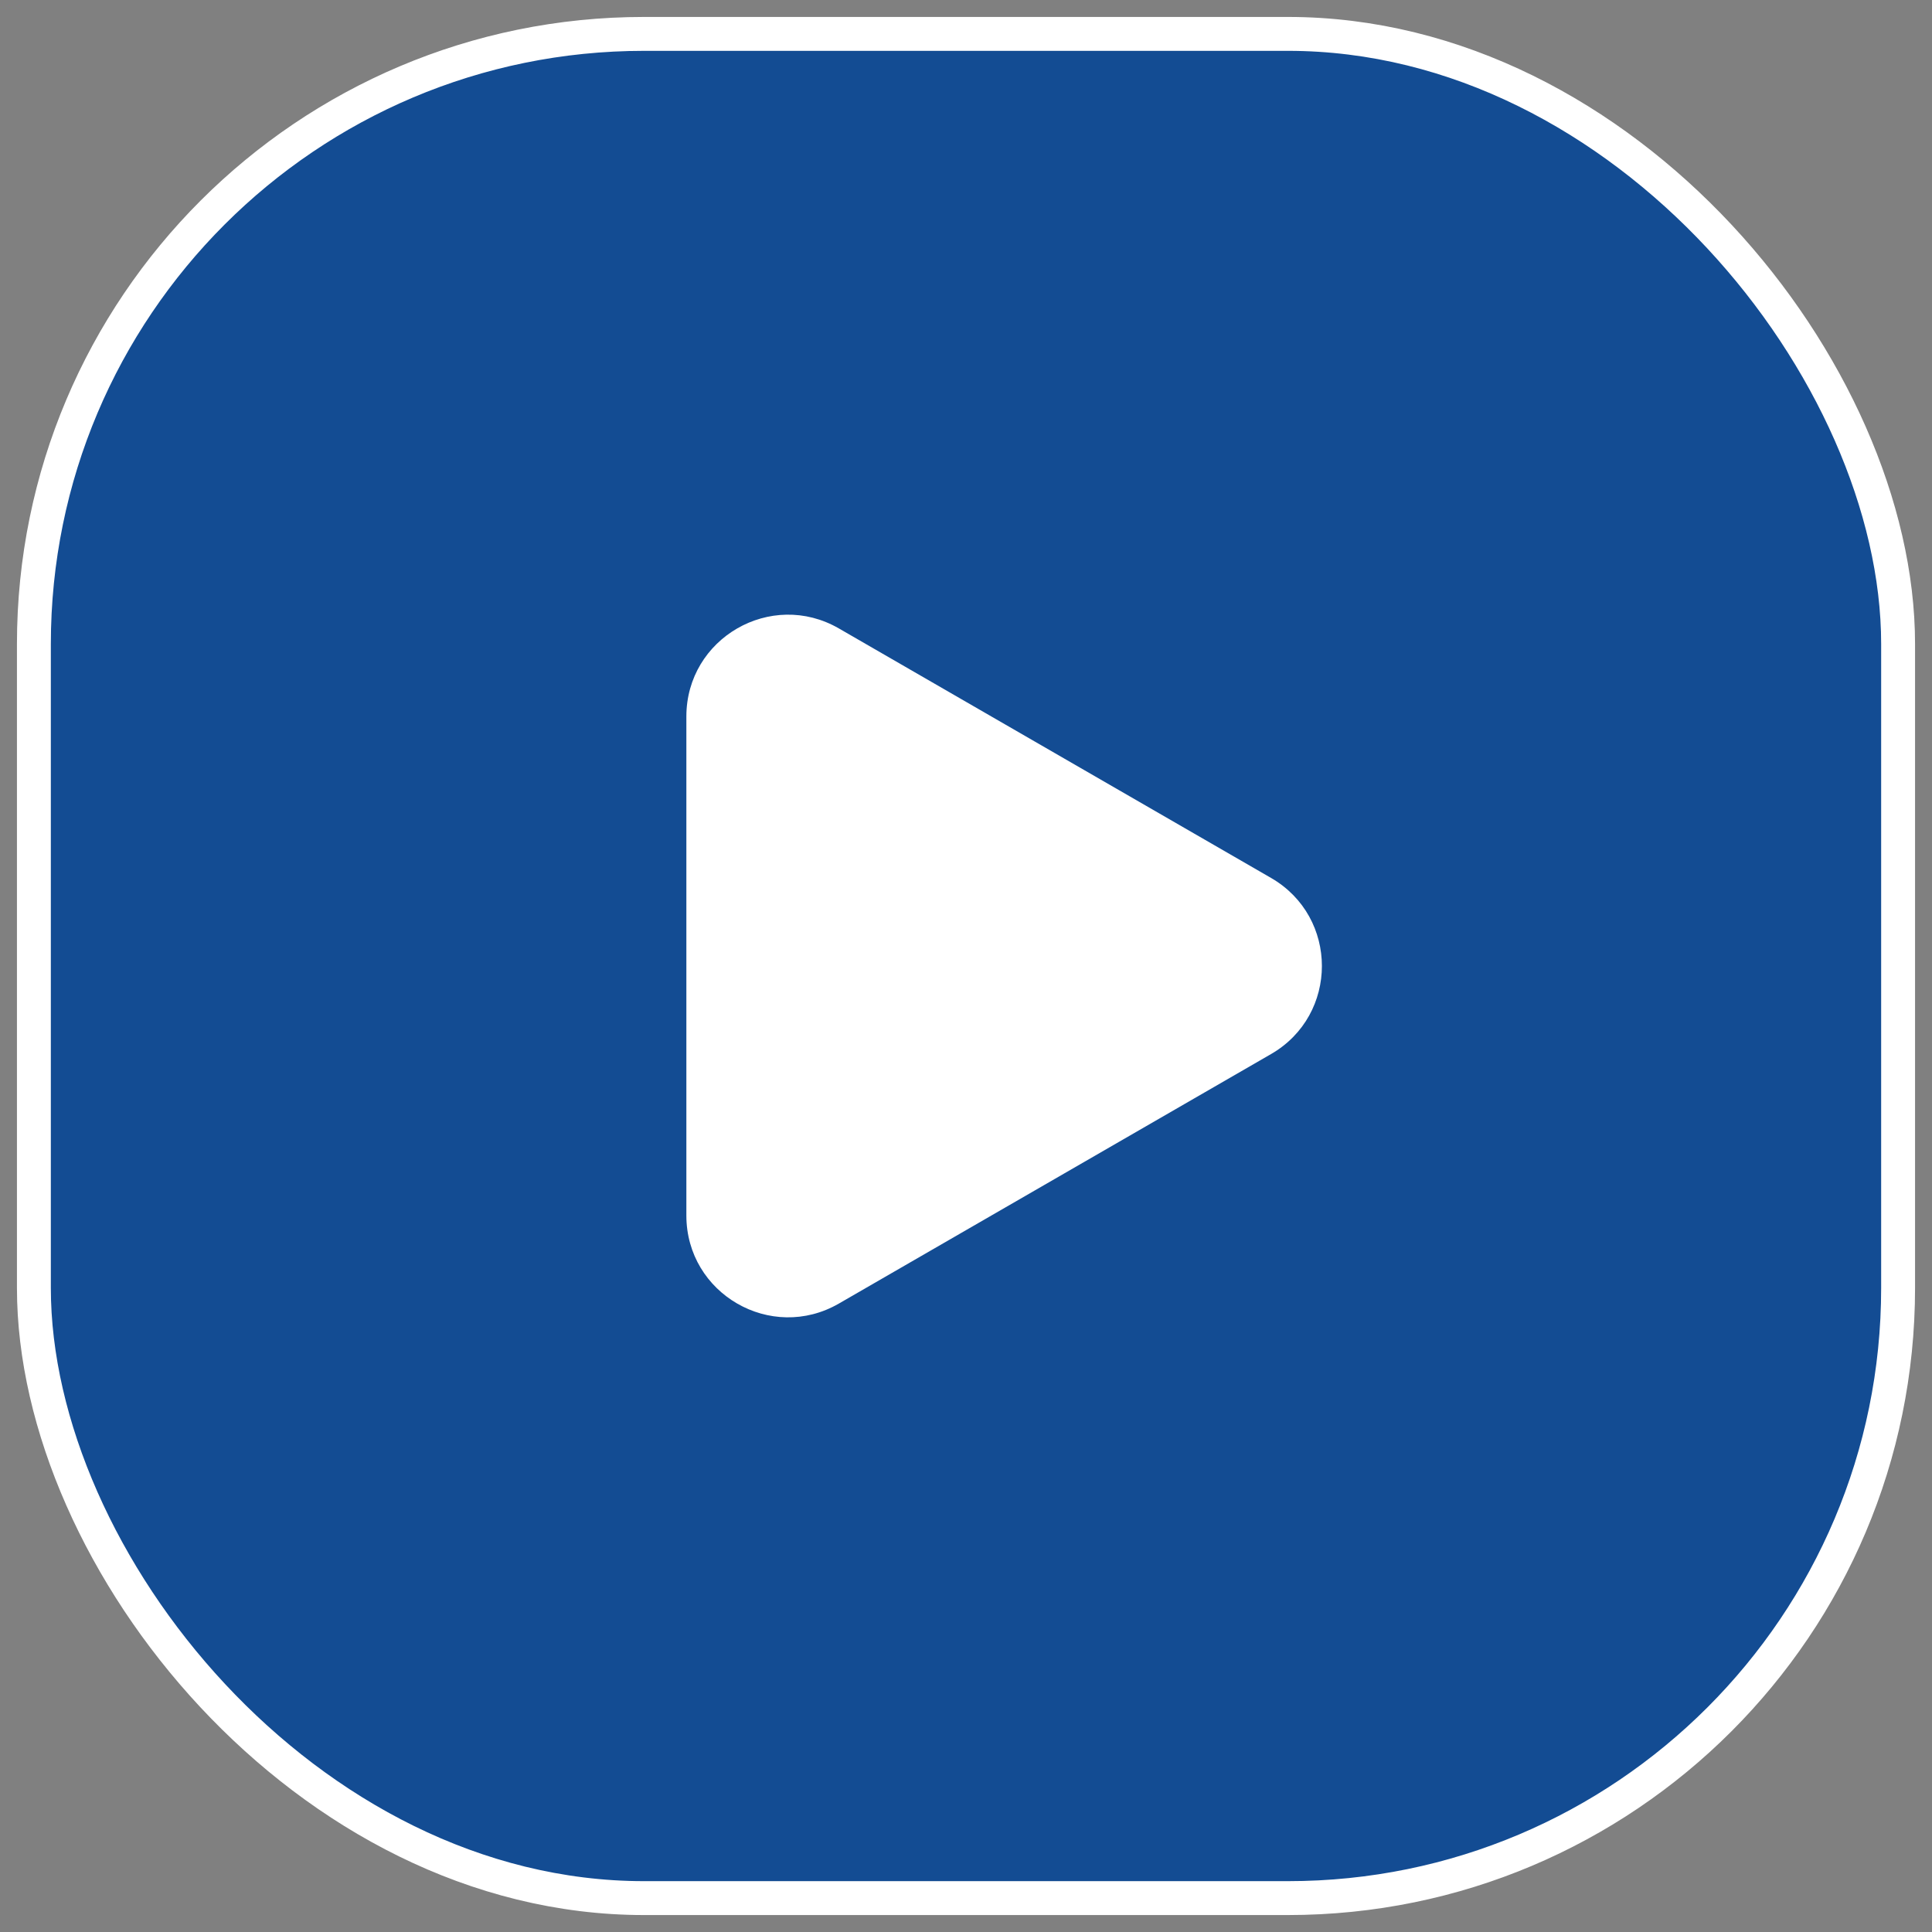 <svg width="57" height="57" viewBox="0 0 57 57" fill="none" xmlns="http://www.w3.org/2000/svg">
<rect x="0" y="0" width="57" height="57" fill="#808080" stroke="none"/>
<g id="Group 75">
<rect id="Rectangle 122" x="1" y="1" width="55" height="55" rx="18" fill="#134C93" stroke="white"/>
<path id="Polygon 1" d="M37.5 25.902C39.5 27.057 39.5 29.943 37.5 31.098L24.75 38.459C22.75 39.614 20.25 38.171 20.25 35.861L20.25 21.139C20.25 18.829 22.75 17.386 24.75 18.541L37.5 25.902Z" fill="white"/>
</g>
</svg>
